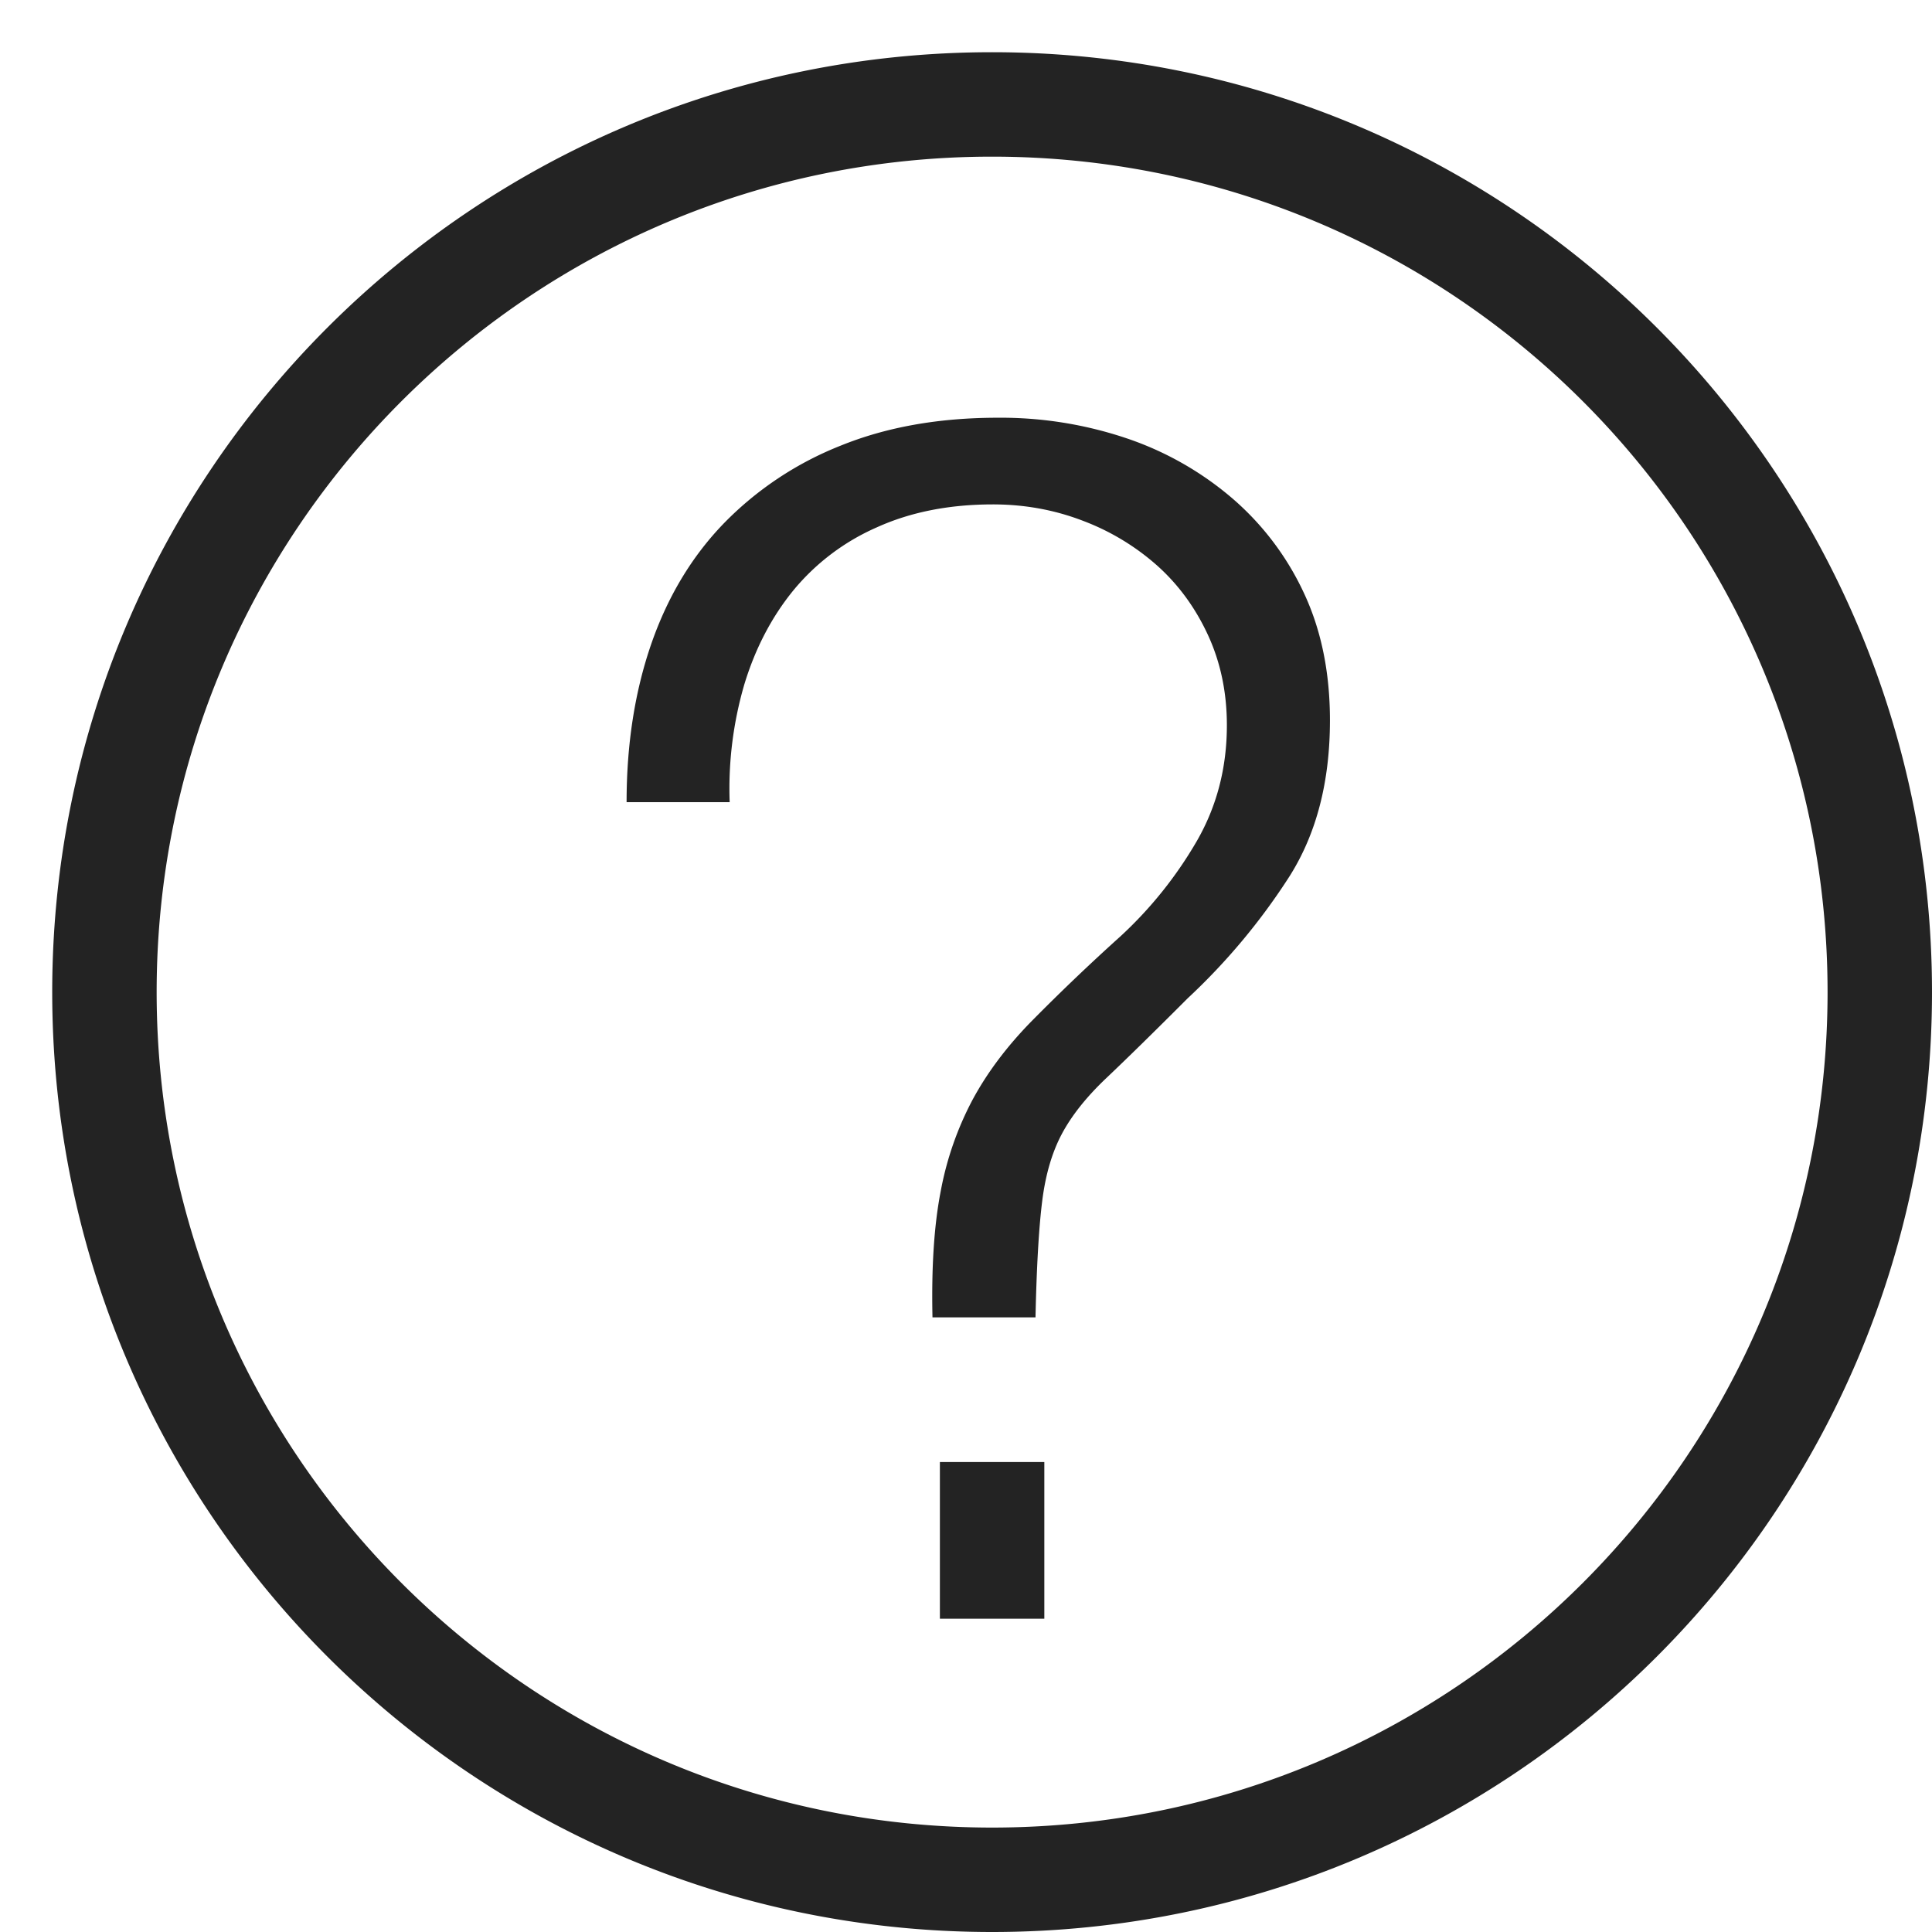 <svg width="37px" height="37px" viewBox="0 0 37 37" xmlns="http://www.w3.org/2000/svg">
    <title>
        help-m-l
    </title>
    <path d="M35 19c0-8.837-7.163-16-16-16S3 10.163 3 19c0 8.836 7.164 16 16 16s16-7.164 16-16zm2 0c0 9.941-8.059 18-18 18S1 28.941 1 19 9.059 1 19 1s18 8.059 18 18zm-25-3.638h1.974a7.112 7.112 0 0 1 .281-2.256c.21-.69.523-1.29.94-1.801a4.31 4.31 0 0 1 1.598-1.206c.647-.293 1.389-.439 2.224-.439.606 0 1.18.105 1.723.314a4.563 4.563 0 0 1 1.425.861c.407.365.731.81.971 1.331.24.522.36 1.097.36 1.723 0 .815-.193 1.556-.579 2.224a7.796 7.796 0 0 1-1.457 1.817 39.882 39.882 0 0 0-1.707 1.63c-.47.48-.846.98-1.128 1.503a6.113 6.113 0 0 0-.61 1.754c-.126.647-.178 1.451-.157 2.412h1.973c.021-.96.063-1.697.126-2.208.062-.512.188-.945.376-1.3.188-.355.475-.716.861-1.081.386-.366.903-.872 1.55-1.52a12.18 12.18 0 0 0 1.959-2.349c.511-.814.767-1.806.767-2.976 0-.919-.167-1.733-.501-2.443a5.38 5.38 0 0 0-1.379-1.817 6.115 6.115 0 0 0-2.02-1.143A7.54 7.54 0 0 0 19.11 8c-1.127 0-2.13.178-3.006.533a6.424 6.424 0 0 0-2.24 1.488c-.616.636-1.08 1.41-1.394 2.318-.313.908-.47 1.916-.47 3.023zM18 28v3h2v-3h-2z" fill="#232323"/>
</svg>
